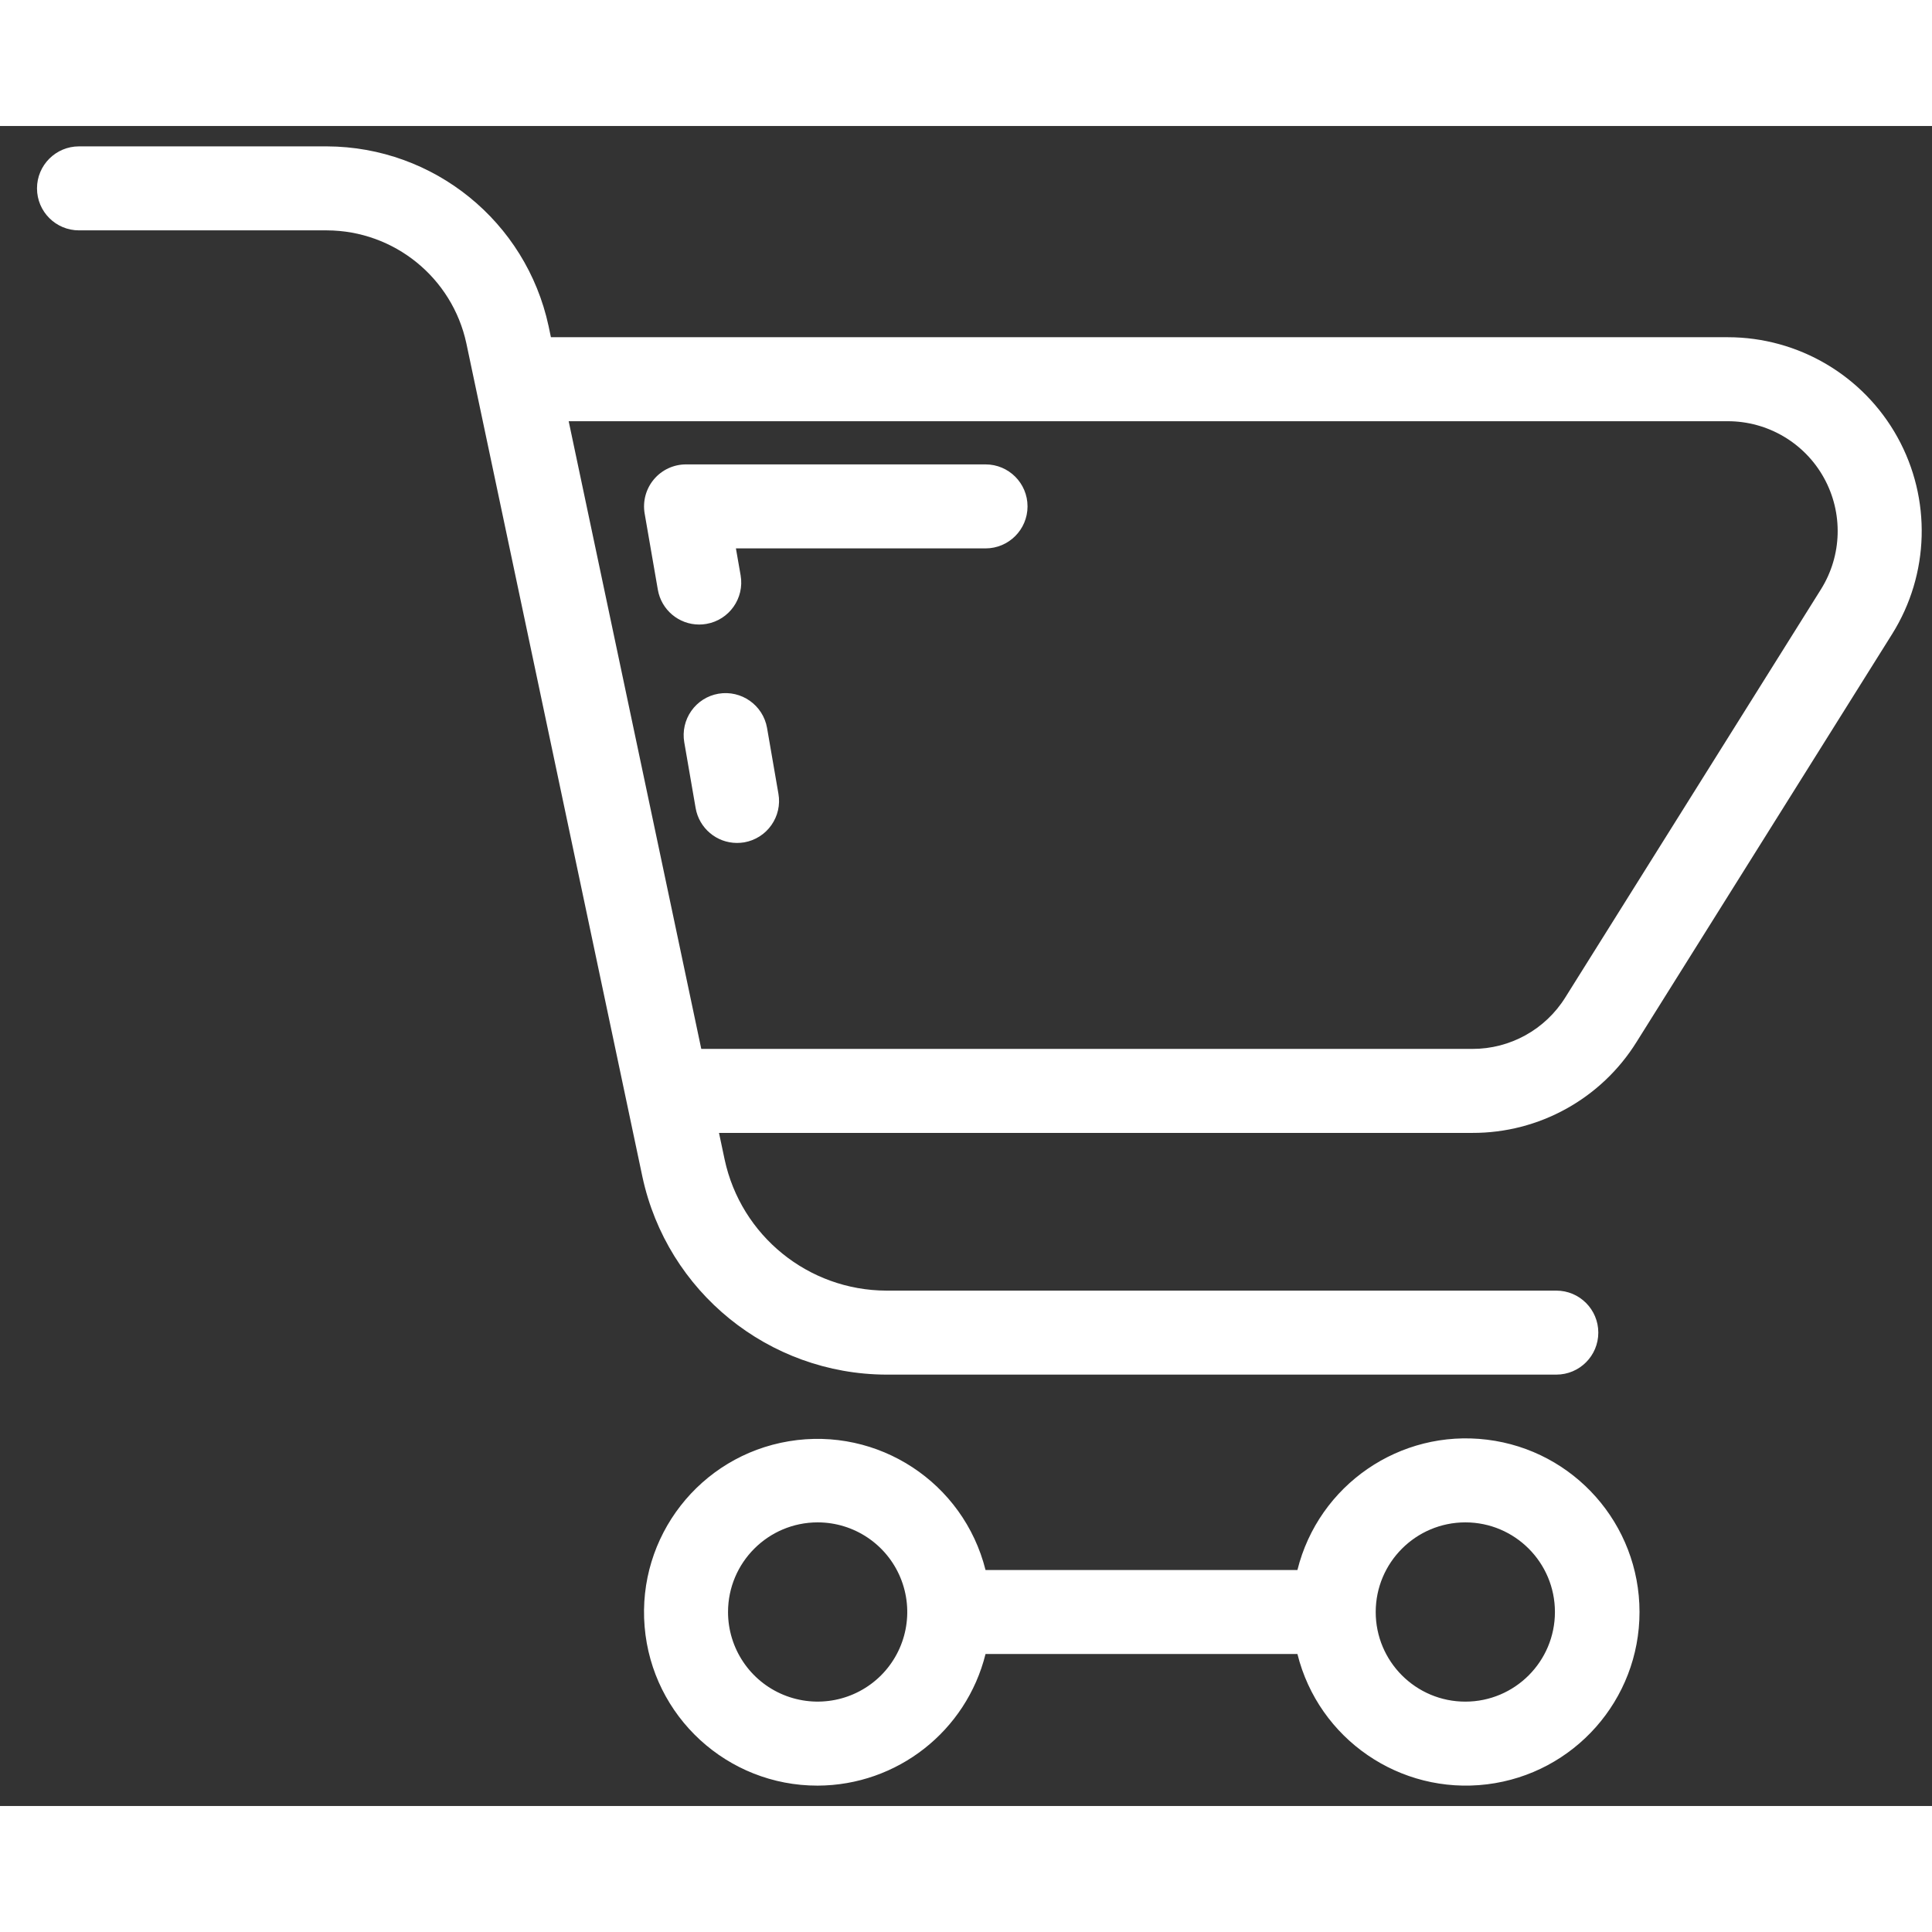 <?xml version="1.0" encoding="UTF-8"?>
<svg width="30px" height="30px" viewBox="0 0 46 40" version="1.1" xmlns="http://www.w3.org/2000/svg" xmlns:xlink="http://www.w3.org/1999/xlink">
    <rect x="0" y="0" width="46" height="40" fill="#333333" stroke="none"/>
    <title>noun_cart_3735003</title>
    <g id="Page-1" stroke="none" stroke-width="1" fill="none" fill-rule="evenodd">
        <g id="noun_cart_3735003" fill="#FFFFFF" fill-rule="nonzero">
            <g id="Group">
                <path d="M19.468,39.515 C21.361,39.509 23.008,38.218 23.465,36.381 L30.891,36.381 C31.396,38.407 33.333,39.738 35.406,39.484 C37.479,39.229 39.036,37.469 39.036,35.381 C39.036,33.293 37.479,31.532 35.406,31.278 C33.333,31.023 31.396,32.355 30.891,34.381 L23.465,34.381 C22.941,32.296 20.906,30.963 18.785,31.315 C16.665,31.667 15.17,33.587 15.348,35.729 C15.526,37.871 17.318,39.518 19.468,39.515 L19.468,39.515 Z M34.889,33.247 C36.067,33.247 37.022,34.202 37.022,35.381 C37.022,36.559 36.067,37.515 34.889,37.515 C33.71,37.515 32.755,36.559 32.755,35.381 C32.756,34.203 33.711,33.248 34.889,33.247 L34.889,33.247 Z M19.468,33.247 C20.331,33.247 21.109,33.767 21.439,34.564 C21.769,35.362 21.587,36.279 20.977,36.89 C20.366,37.5 19.449,37.682 18.651,37.352 C17.854,37.022 17.334,36.244 17.334,35.381 C17.335,34.203 18.29,33.248 19.468,33.247 L19.468,33.247 Z" id="Shape"></path>
                <path d="M41.14,5.029 L13.117,5.029 L13.061,4.762 C12.524,2.275 10.33,0.496 7.786,0.485 L1.881,0.485 C1.329,0.485 0.881,0.933 0.881,1.485 C0.881,2.038 1.329,2.485 1.881,2.485 L7.786,2.485 C9.386,2.492 10.767,3.611 11.104,5.176 L15.296,25.021 C15.886,27.76 18.302,29.719 21.103,29.729 L37.055,29.729 C37.607,29.729 38.055,29.282 38.055,28.729 C38.055,28.177 37.607,27.729 37.055,27.729 L21.103,27.729 C19.245,27.723 17.643,26.423 17.253,24.607 L17.119,23.974 L35.054,23.974 C36.644,23.979 38.124,23.16 38.965,21.81 L45.051,12.096 C45.942,10.673 45.991,8.879 45.178,7.41 C44.365,5.941 42.818,5.03 41.14,5.029 L41.14,5.029 Z M43.355,11.033 L37.27,20.747 C36.794,21.512 35.955,21.977 35.054,21.974 L16.697,21.974 L13.54,7.029 L41.14,7.029 C42.091,7.03 42.967,7.546 43.427,8.378 C43.888,9.211 43.86,10.227 43.355,11.033 L43.355,11.033 Z" id="Shape"></path>
                <path d="M17.106,13.517 C16.845,13.562 16.612,13.709 16.46,13.926 C16.307,14.143 16.247,14.412 16.292,14.673 L16.563,16.241 C16.647,16.72 17.062,17.07 17.548,17.07 C17.605,17.07 17.663,17.065 17.72,17.056 C17.981,17.01 18.214,16.863 18.366,16.646 C18.519,16.429 18.58,16.161 18.534,15.899 L18.263,14.331 C18.167,13.788 17.65,13.424 17.106,13.517 L17.106,13.517 Z" id="Path"></path>
                <path d="M23.465,8.057 L16.334,8.057 C16.039,8.057 15.759,8.187 15.569,8.413 C15.379,8.639 15.299,8.937 15.349,9.228 L15.663,11.041 C15.746,11.52 16.161,11.87 16.647,11.87 C16.705,11.87 16.763,11.865 16.819,11.855 C17.363,11.761 17.728,11.243 17.634,10.699 L17.522,10.057 L23.465,10.057 C24.017,10.057 24.465,9.609 24.465,9.057 C24.465,8.504 24.017,8.057 23.465,8.057 L23.465,8.057 Z" id="Path"></path>
            </g>
        </g>
    </g>
</svg>
